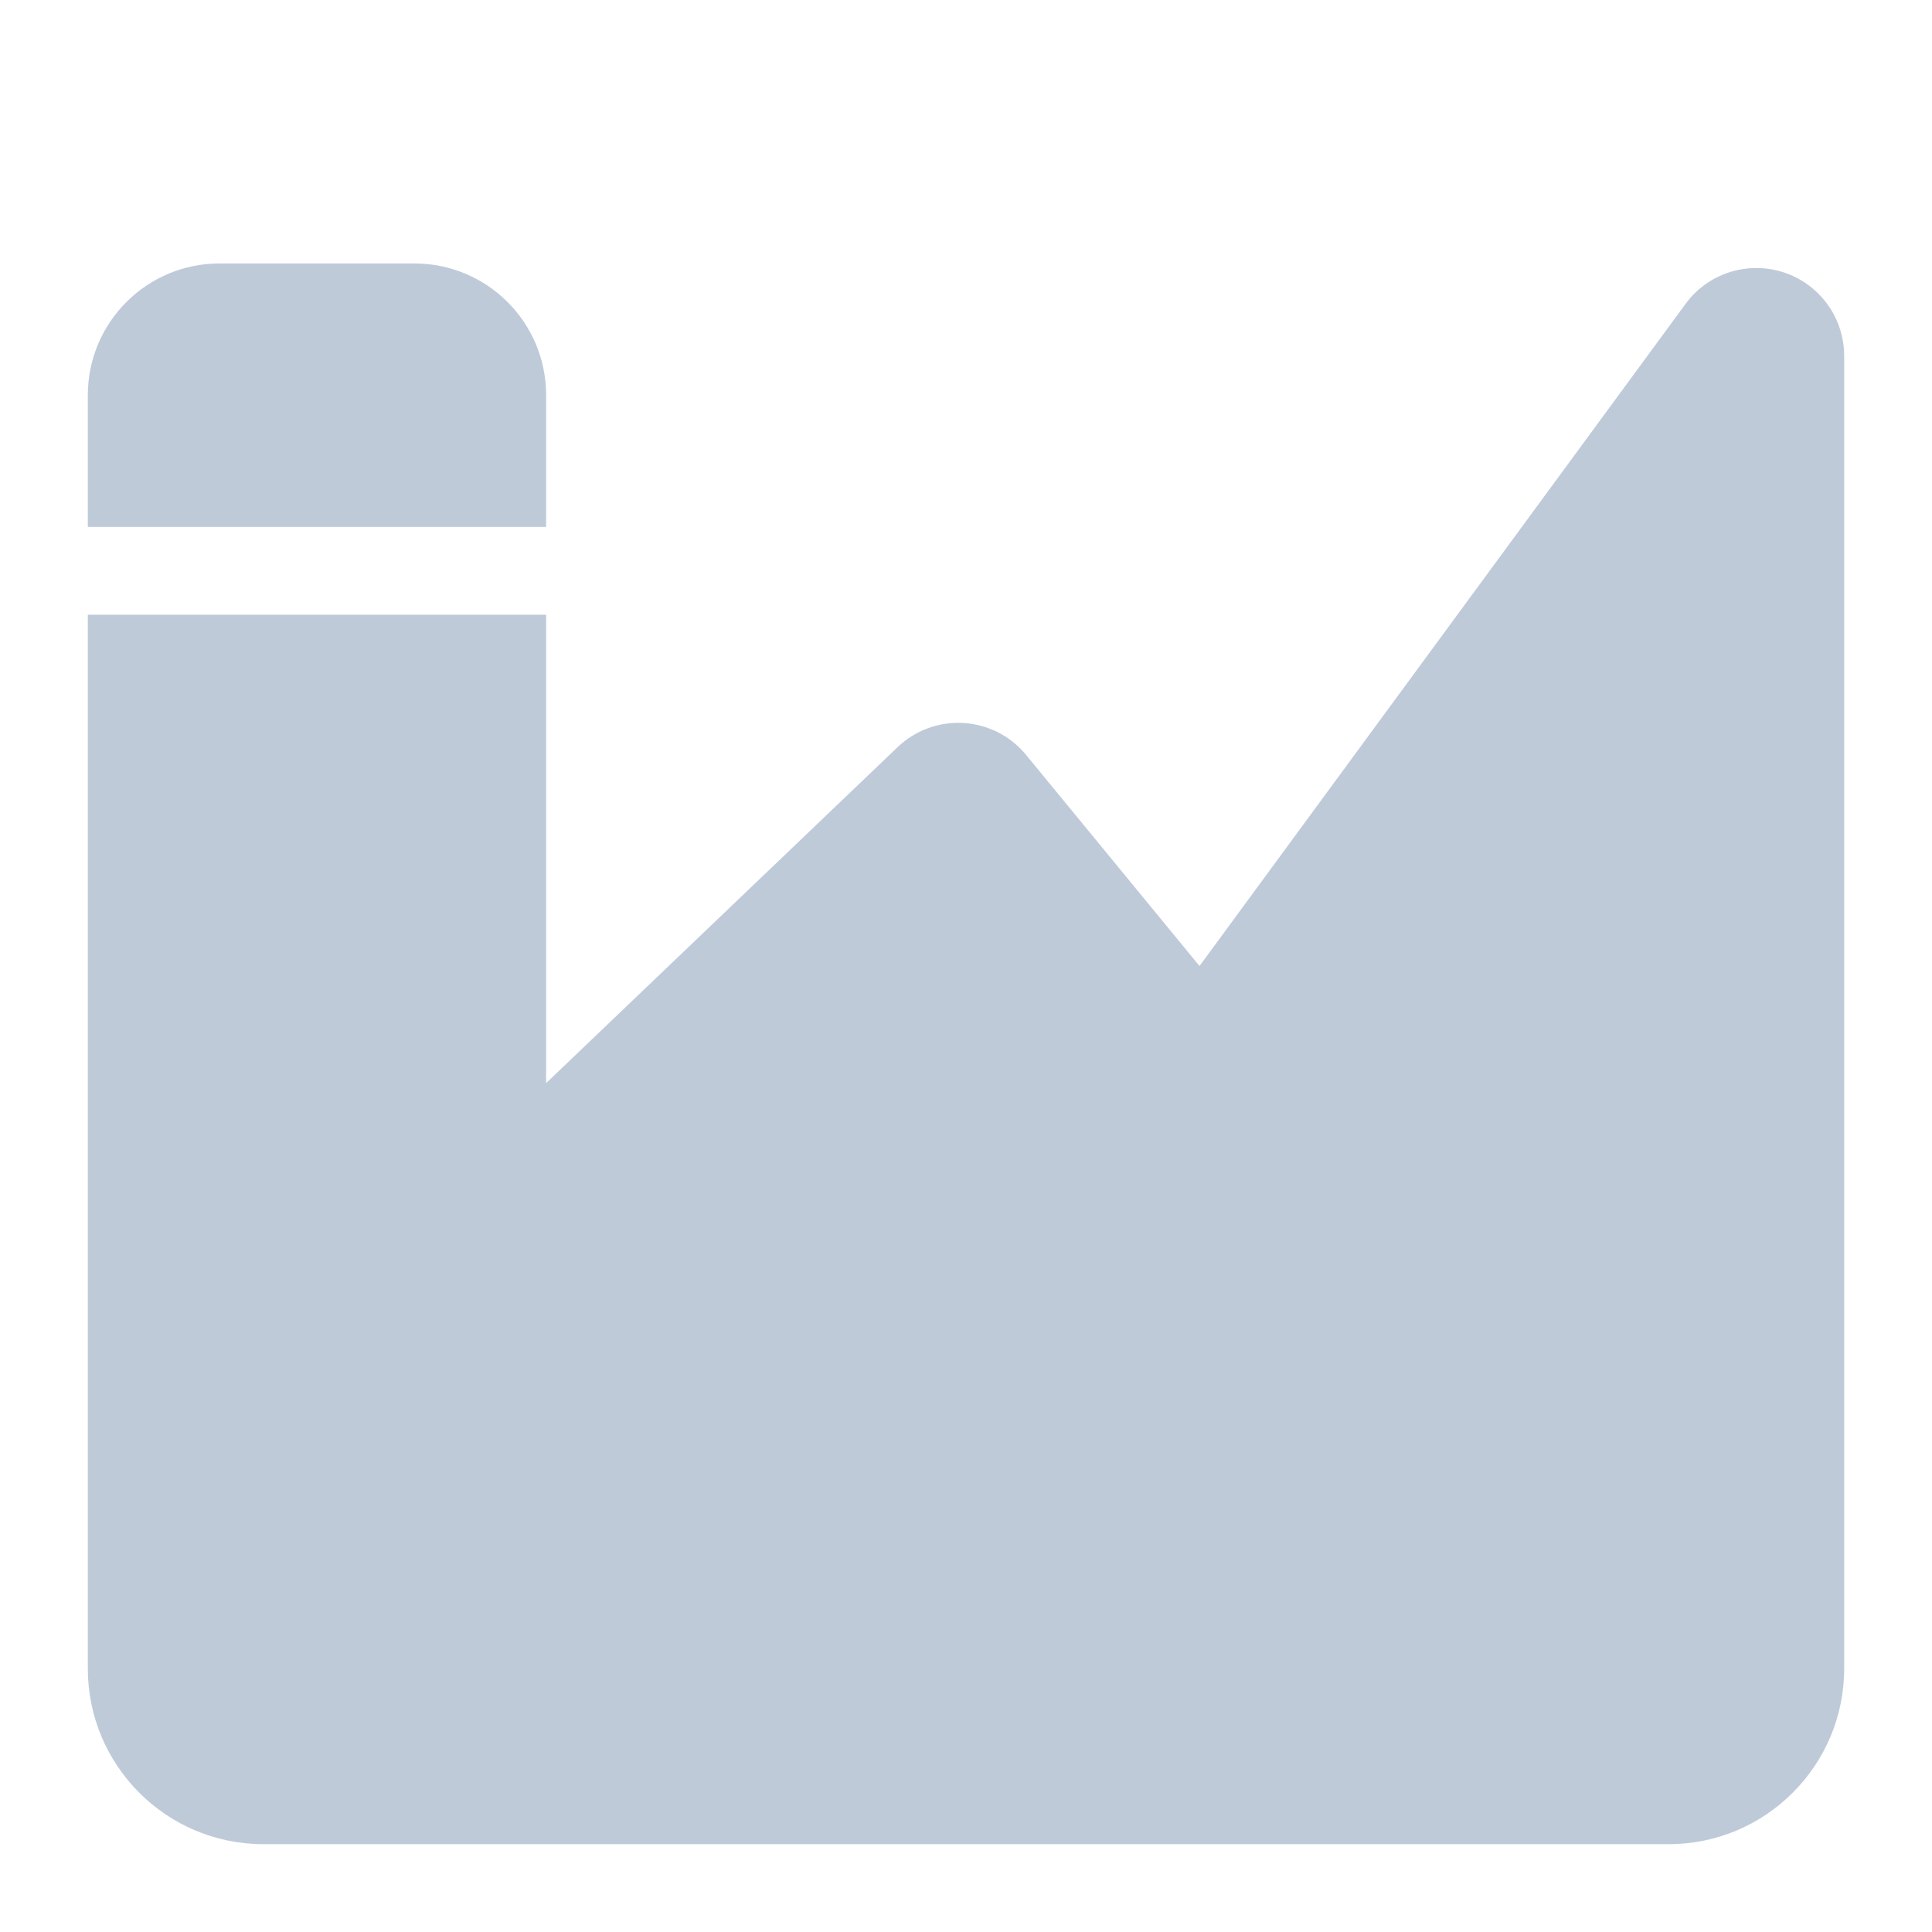 <?xml version="1.0" encoding="UTF-8"?>
<svg width="44px" height="44px" viewBox="0 0 44 44" version="1.1" xmlns="http://www.w3.org/2000/svg" xmlns:xlink="http://www.w3.org/1999/xlink">
    <!-- Generator: Sketch 55.2 (78181) - https://sketchapp.com -->
    <title>icon/changjia_default</title>
    <desc>Created with Sketch.</desc>
    <g id="2.0" stroke="none" stroke-width="1" fill="none" fill-rule="evenodd">
        <g id="画板" transform="translate(-753, -206)">
            <g id="icon/changjia_default" transform="translate(753, 206)">
                <rect id="Rectangle-26" fill="#939393" fill-rule="nonzero" opacity="0" x="0" y="0" width="44" height="44"></rect>
                <path d="M12.438,12 L2,12 L2,9 C2,7.343 3.343,6 5,6 L9.438,6 C11.095,6 12.438,7.343 12.438,9 L12.438,12 Z M12.438,14 L12.438,24.667 L20.441,17.017 C21.24,16.253 22.506,16.282 23.269,17.08 C23.304,17.117 23.337,17.154 23.369,17.193 L27.318,22 L38.388,6.92 C39.041,6.03 40.293,5.838 41.184,6.492 C41.697,6.869 42,7.467 42,8.104 L42,38 C42,40.209 40.209,42 38,42 L6,42 C3.791,42 2,40.209 2,38 L2,14 L12.438,14 Z" id="形状结合" fill="#BFCAD9"></path>
            </g>
        </g>
    </g>
</svg>